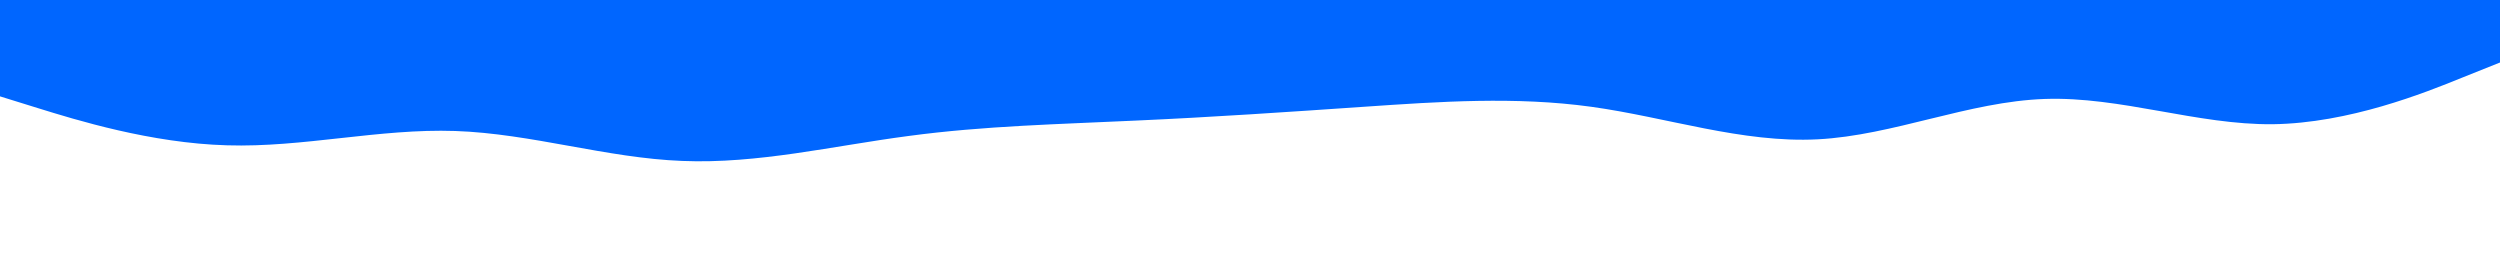 <svg id="visual" viewBox="0 0 960 100" width="960" height="100" xmlns="http://www.w3.org/2000/svg" xmlns:xlink="http://www.w3.org/1999/xlink" version="1.1"><path d="M0 37L14.5 41.5C29 46 58 55 87.2 55.8C116.3 56.7 145.7 49.3 174.8 50.3C204 51.3 233 60.7 262 61.8C291 63 320 56 349 52.2C378 48.3 407 47.7 436.2 46.3C465.3 45 494.7 43 523.8 41C553 39 582 37 611 41C640 45 669 55 698 53.5C727 52 756 39 785.2 38C814.3 37 843.7 48 872.8 47.7C902 47.3 931 35.7 945.5 29.8L960 24L960 0L945.5 0C931 0 902 0 872.8 0C843.7 0 814.3 0 785.2 0C756 0 727 0 698 0C669 0 640 0 611 0C582 0 553 0 523.8 0C494.7 0 465.3 0 436.2 0C407 0 378 0 349 0C320 0 291 0 262 0C233 0 204 0 174.8 0C145.7 0 116.3 0 87.2 0C58 0 29 0 14.5 0L0 0Z" fill="#0066FF" stroke-linecap="round" stroke-linejoin="miter"></path></svg>